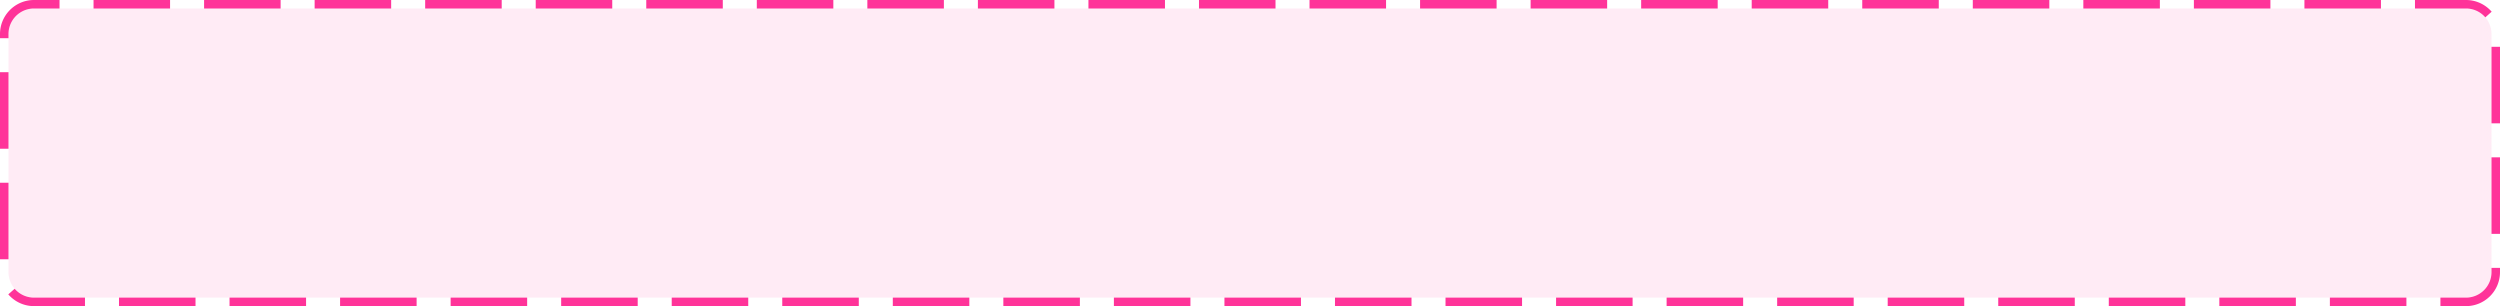 ﻿<?xml version="1.0" encoding="utf-8"?>
<svg version="1.1" xmlns:xlink="http://www.w3.org/1999/xlink" width="294px" height="36px" xmlns="http://www.w3.org/2000/svg">
  <g transform="matrix(1 0 0 1 -678 -205 )">
    <path d="M 679 209  A 3 3 0 0 1 682 206 L 968 206  A 3 3 0 0 1 971 209 L 971 237  A 3 3 0 0 1 968 240 L 682 240  A 3 3 0 0 1 679 237 L 679 209  Z " fill-rule="nonzero" fill="#ff3399" stroke="none" fill-opacity="0.098" />
    <path d="M 678.5 209  A 3.5 3.5 0 0 1 682 205.5 L 968 205.5  A 3.5 3.5 0 0 1 971.5 209 L 971.5 237  A 3.5 3.5 0 0 1 968 240.5 L 682 240.5  A 3.5 3.5 0 0 1 678.5 237 L 678.5 209  Z " stroke-width="1" stroke-dasharray="9,4" stroke="#ff3399" fill="none" stroke-dashoffset="0.5" />
  </g>
</svg>